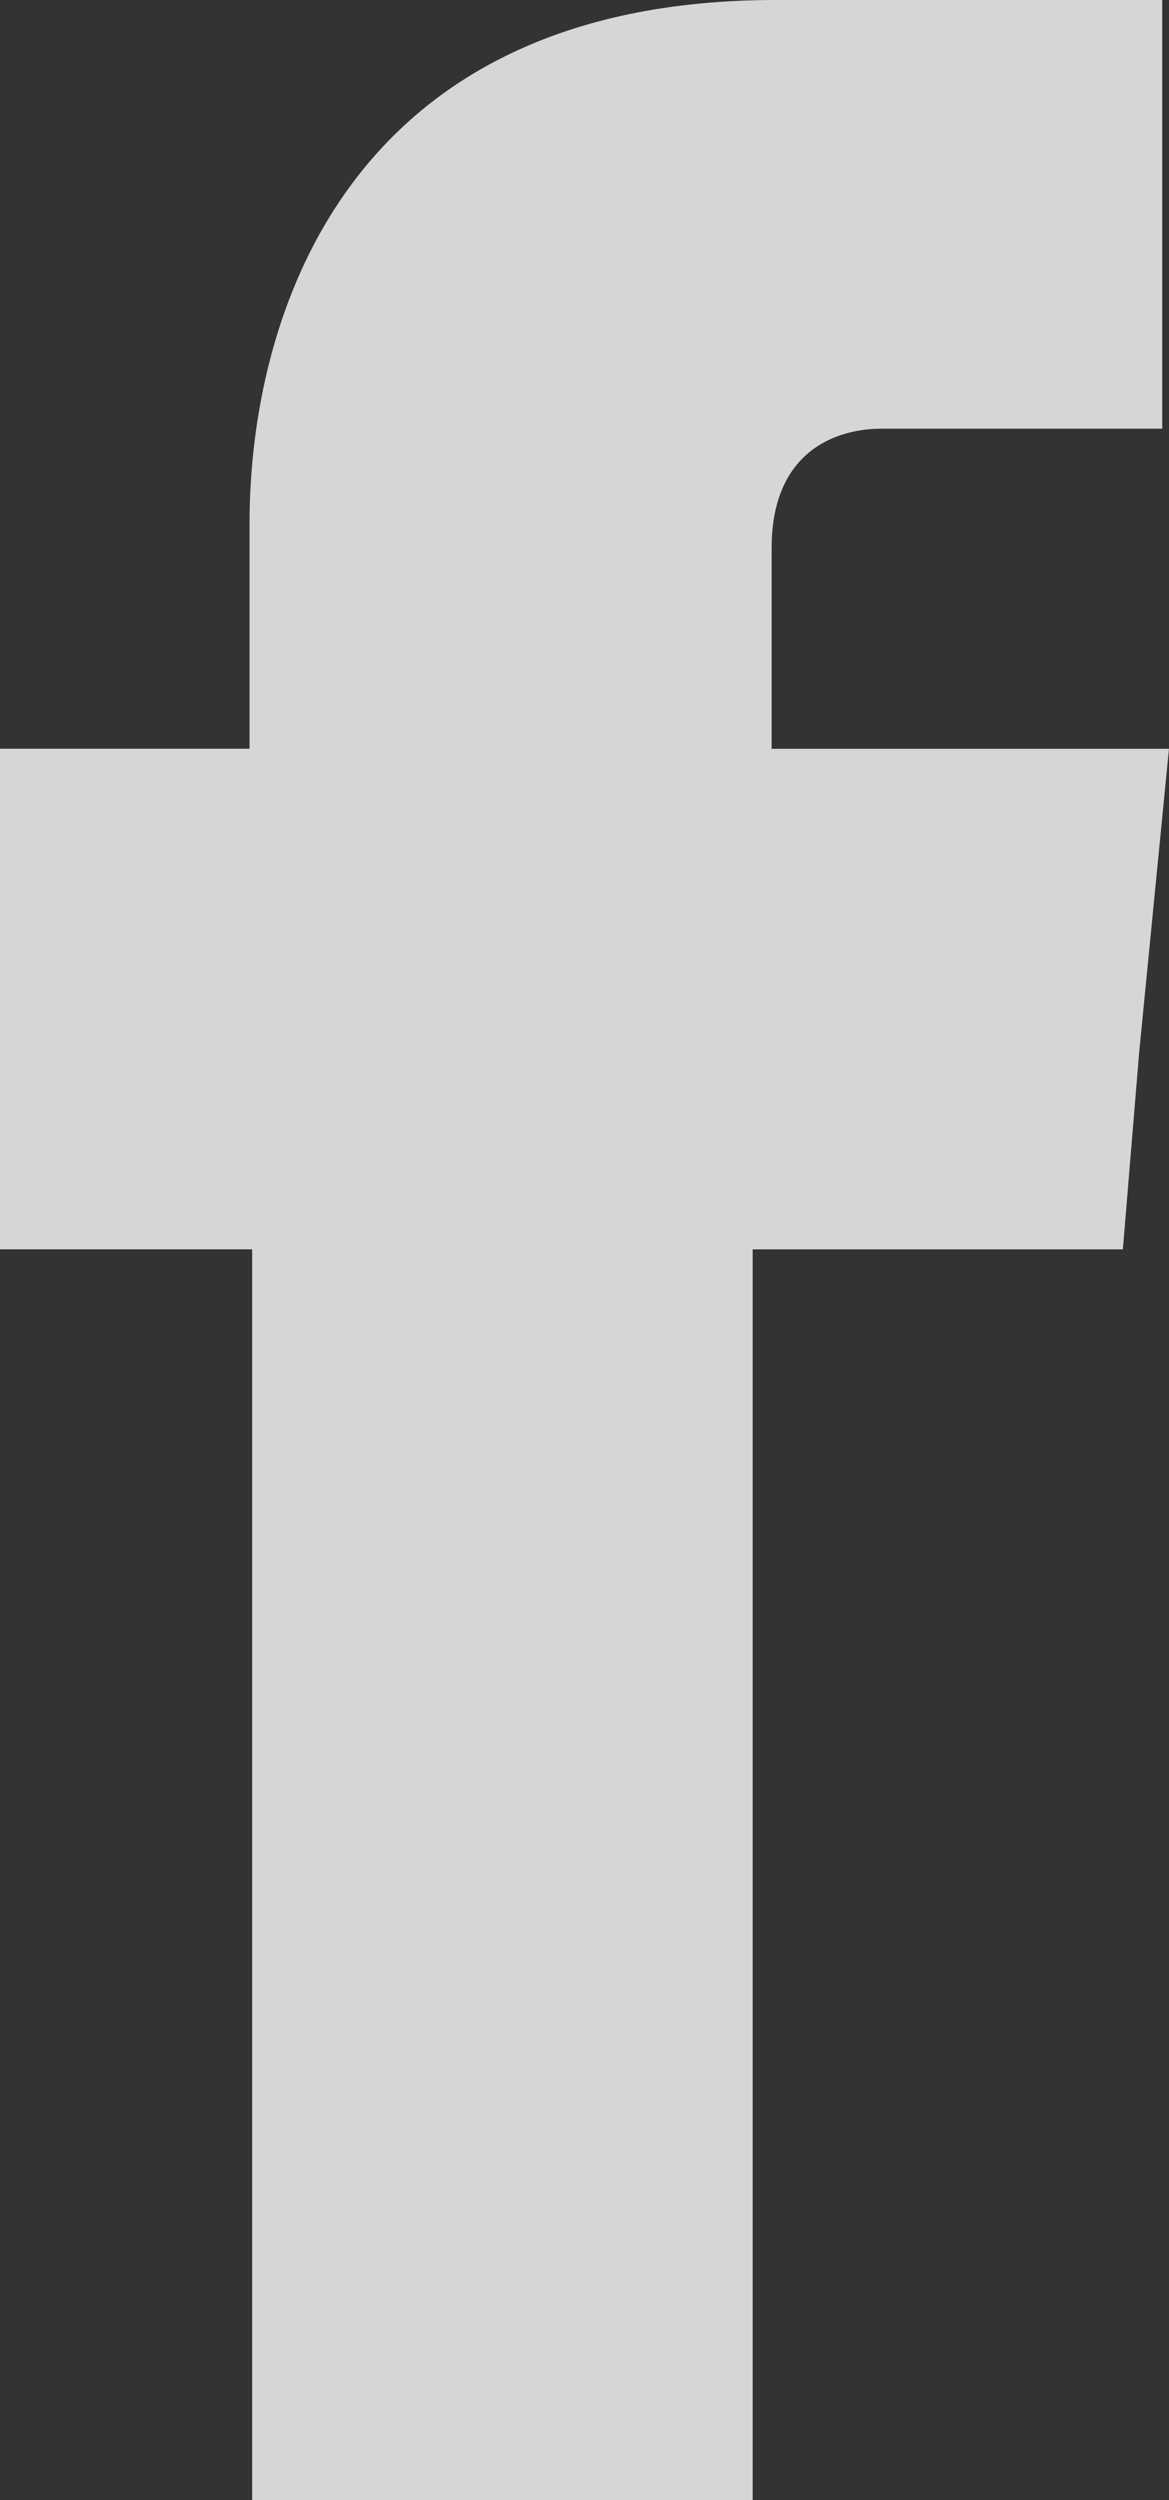 <svg xmlns="http://www.w3.org/2000/svg" width="129.339" height="276.534" viewBox="0 0 129.339 276.534">
  <rect x="0" y="0" width="129.339" height="276.534" fill="#333333" stroke="none"/>
  <path id="Path_147" data-name="Path 147" d="M158.71,149.977V127.77c0-10.649,7.054-13.2,12.16-13.2h31.055V67.153H159.164c-47.565,0-58.22,35.11-58.22,57.919v24.9H73.336v55.369h27.9V343.686h55.375V205.346h40.96l1.8-21.758,3.3-33.611Z" transform="translate(-73.336 -67.153)" fill="#fff" fill-rule="evenodd" opacity="0.8"/>
</svg>
